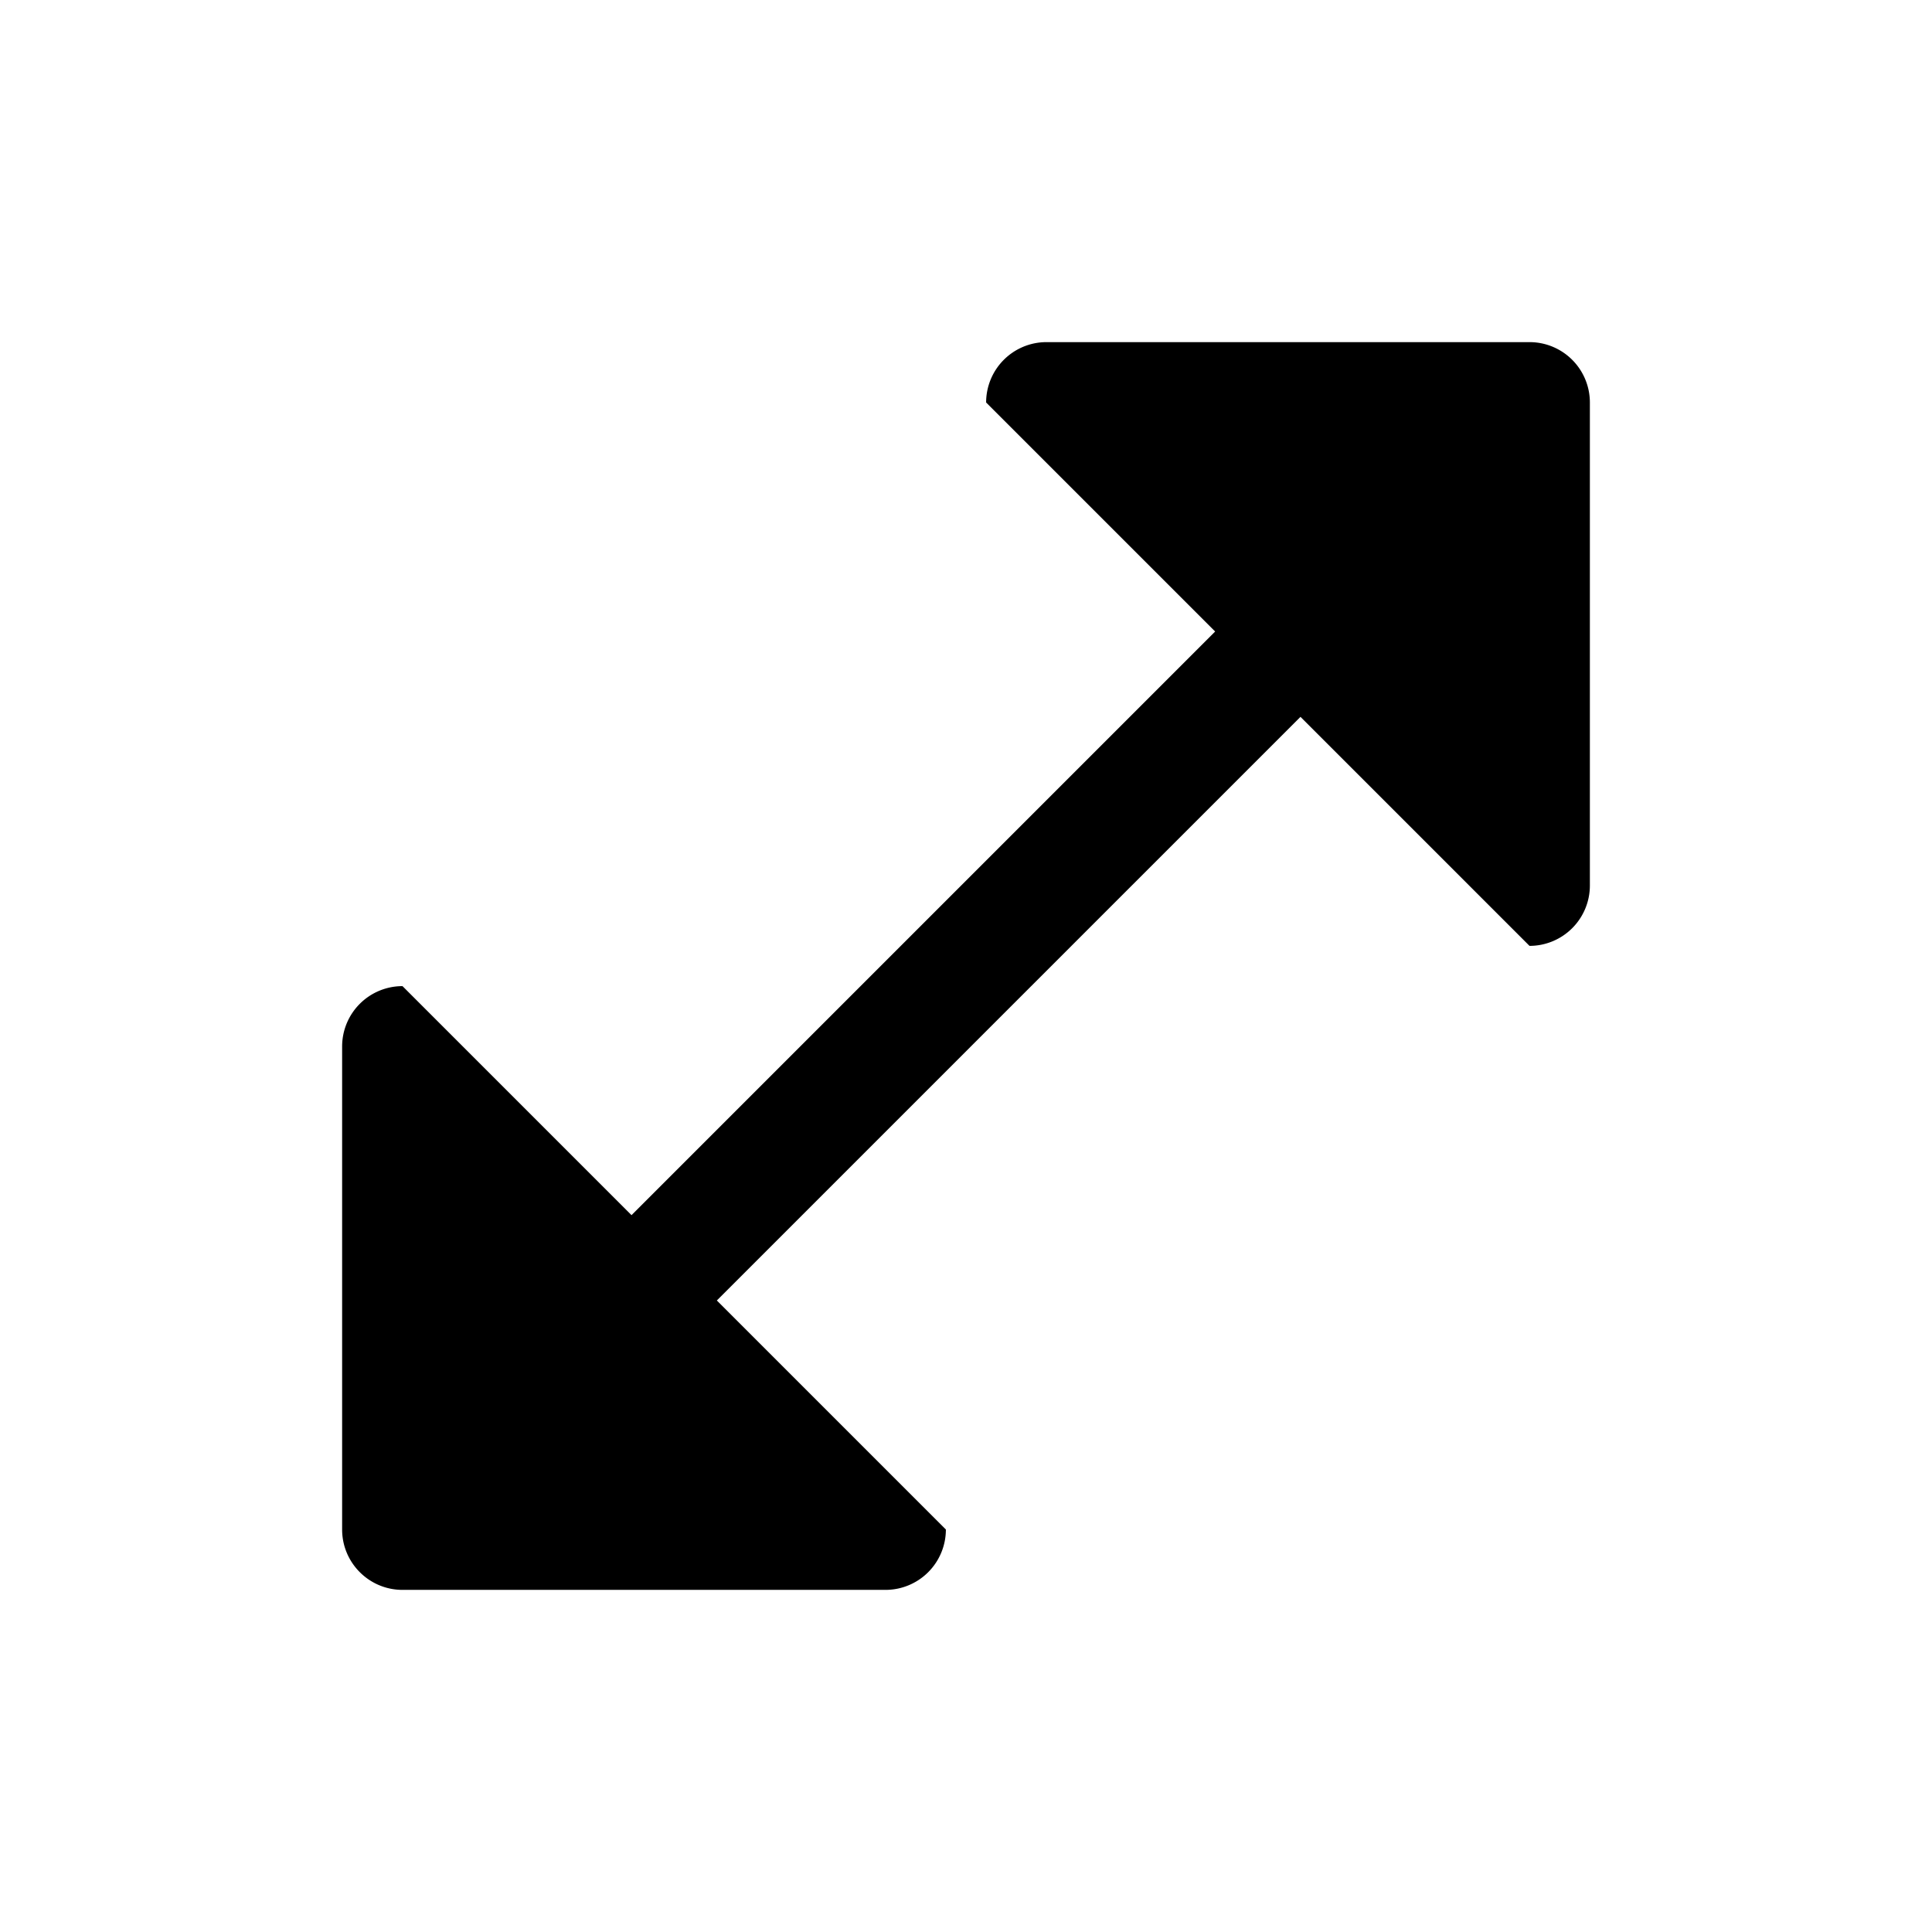 <svg width="24" height="24" fill="currentColor" viewBox="0 0 24 24" xmlns="http://www.w3.org/2000/svg"><path d="M13 4.25a.75.75 0 0 0-.75.75l2.845 2.845-7.25 7.25L5 12.25a.75.75 0 0 0-.75.75v6c0 .414.336.75.75.75h6a.75.75 0 0 0 .75-.75l-2.845-2.845 7.25-7.25L19 11.75a.75.75 0 0 0 .75-.75V5a.75.75 0 0 0-.75-.75z"/></svg>